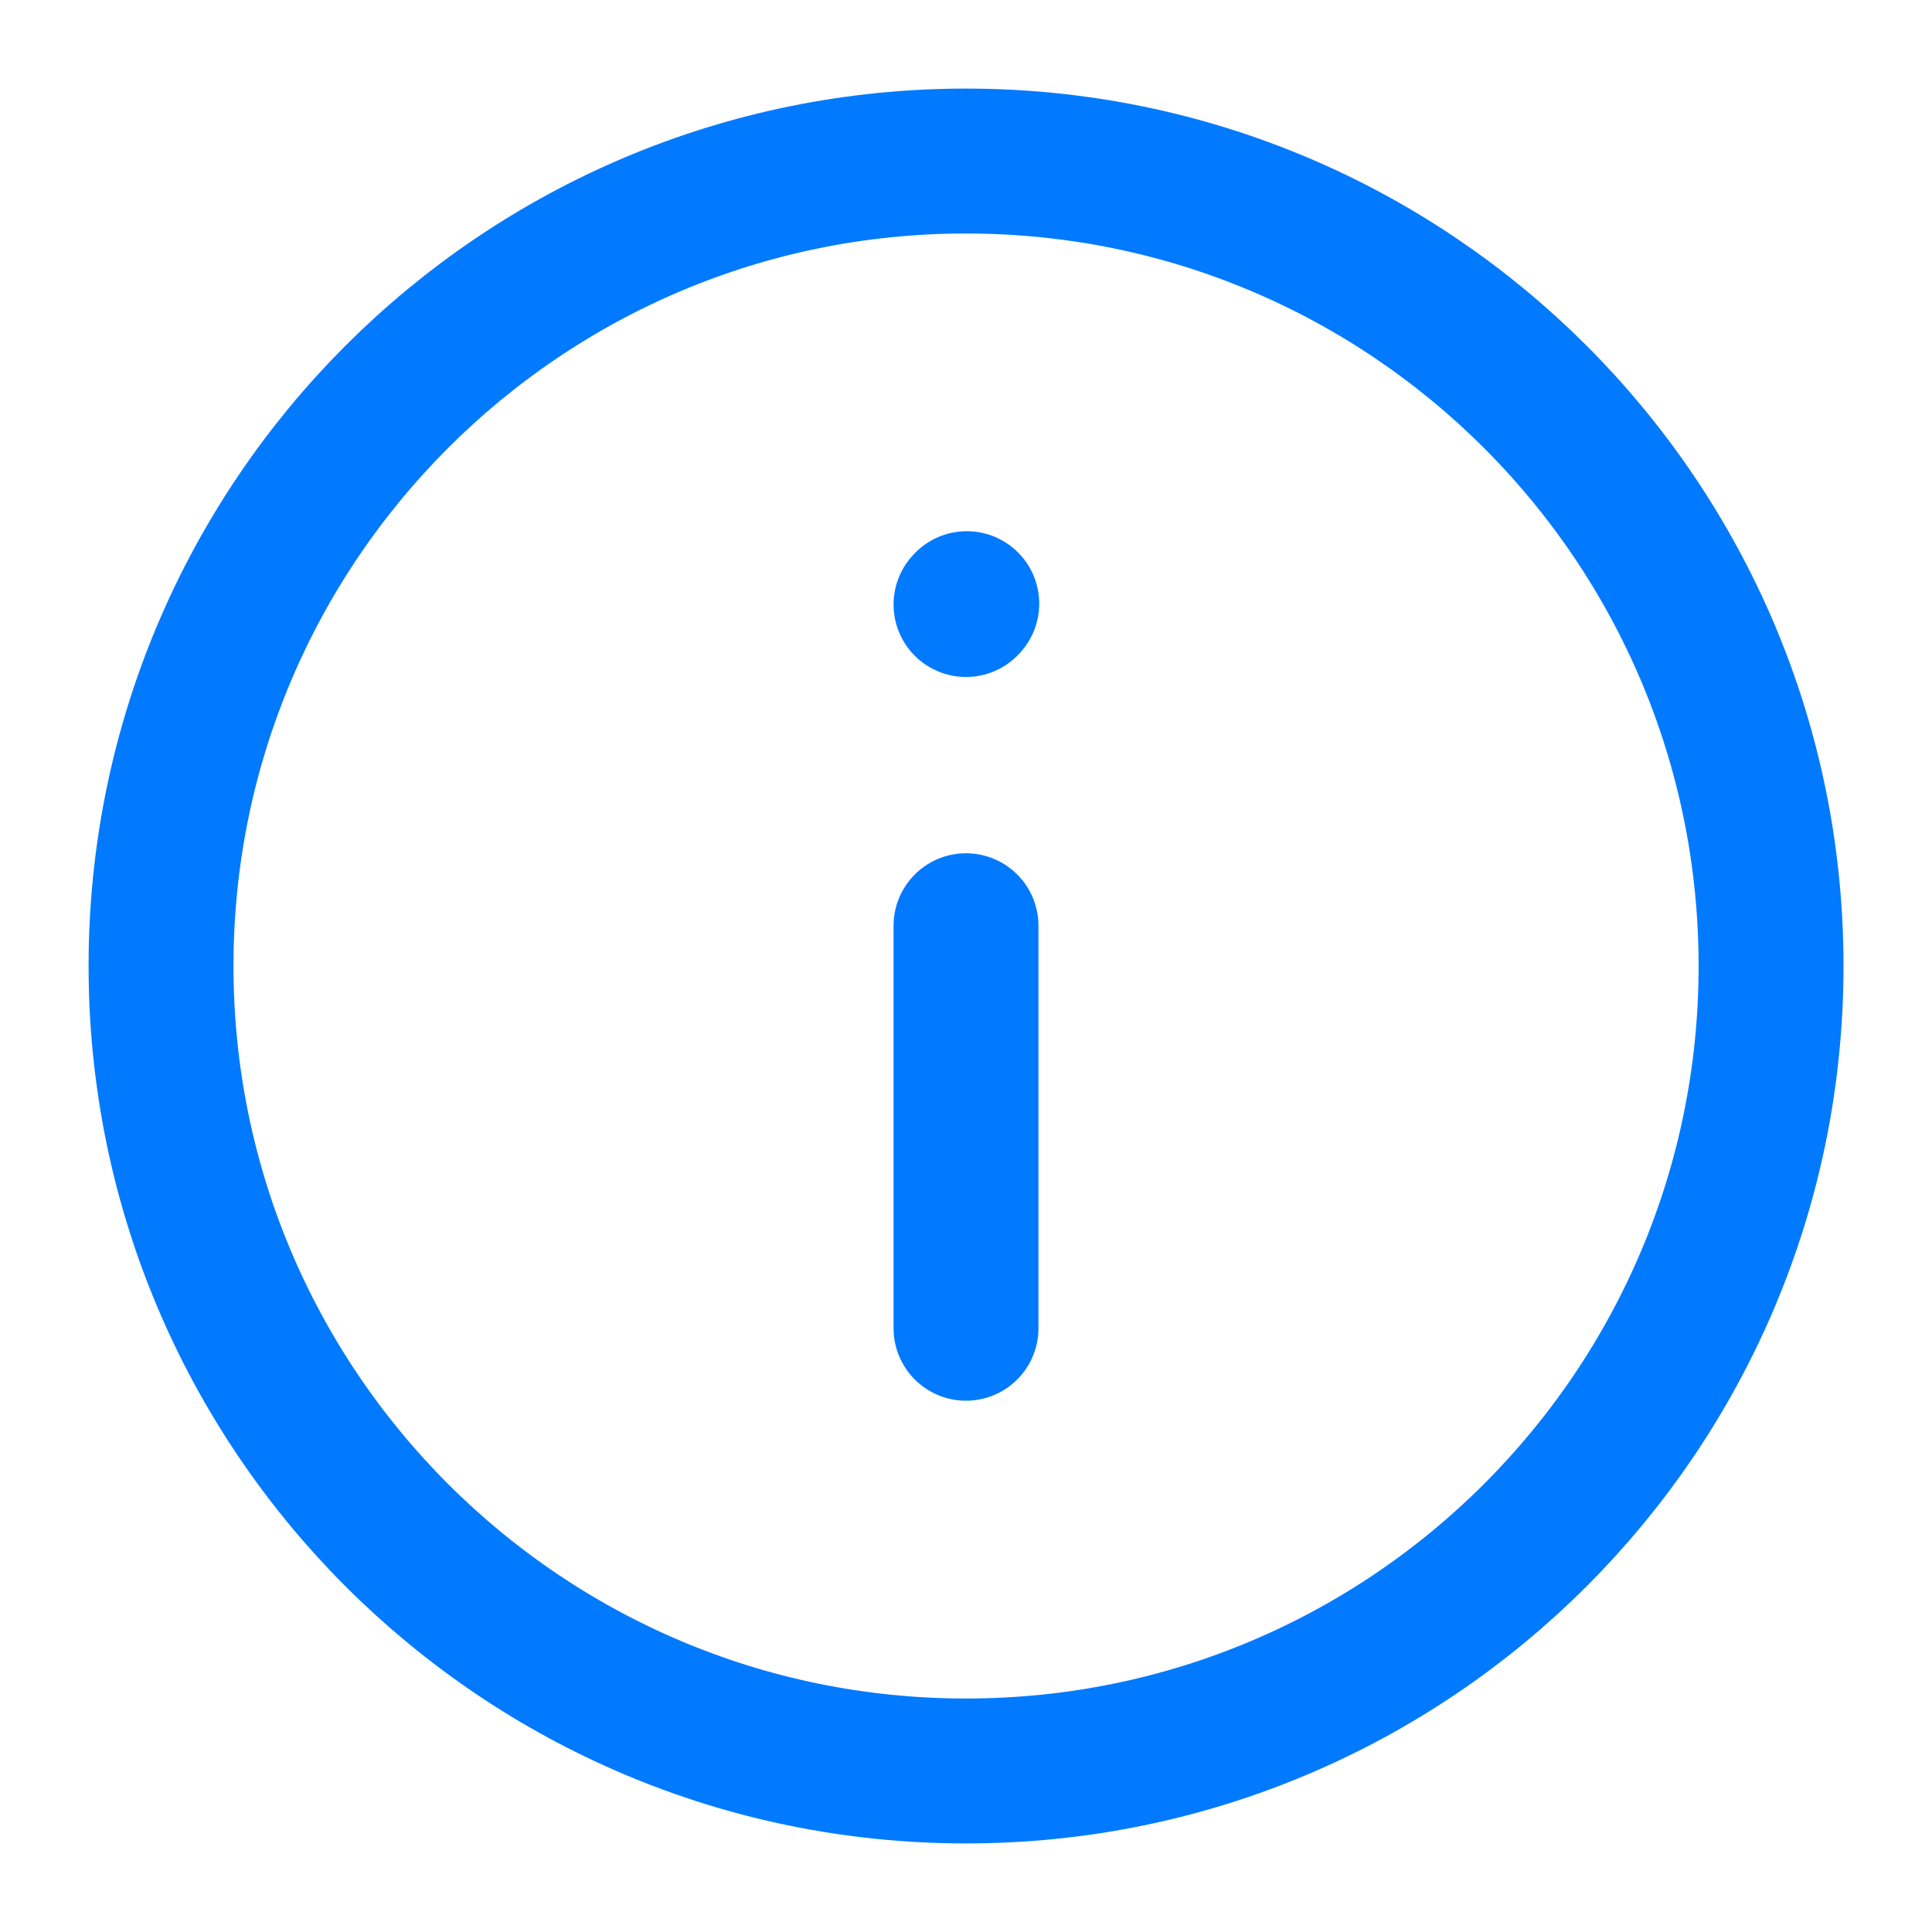 <svg width="20" height="20" viewBox="0 0 20 20" fill="none" xmlns="http://www.w3.org/2000/svg">
<g clip-path="url(#clip0_120_5703)">
<path d="M10 9.583V13.75" stroke="#017AFF" stroke-width="1.5" stroke-linecap="round" stroke-linejoin="round"/>
<path d="M10 6.258L10.008 6.249" stroke="#017AFF" stroke-width="1.5" stroke-linecap="round" stroke-linejoin="round"/>
<path d="M10 18.333C14.603 18.333 18.334 14.602 18.334 10C18.334 5.398 14.603 1.667 10 1.667C5.398 1.667 1.667 5.398 1.667 10C1.667 14.602 5.398 18.333 10 18.333Z" stroke="#017AFF" stroke-width="1.5" stroke-linecap="round" stroke-linejoin="round"/>
</g>
<defs>
<clipPath id="clip0_120_5703">
<rect width="20" height="20" fill="white"/>
</clipPath>
</defs>
</svg>
